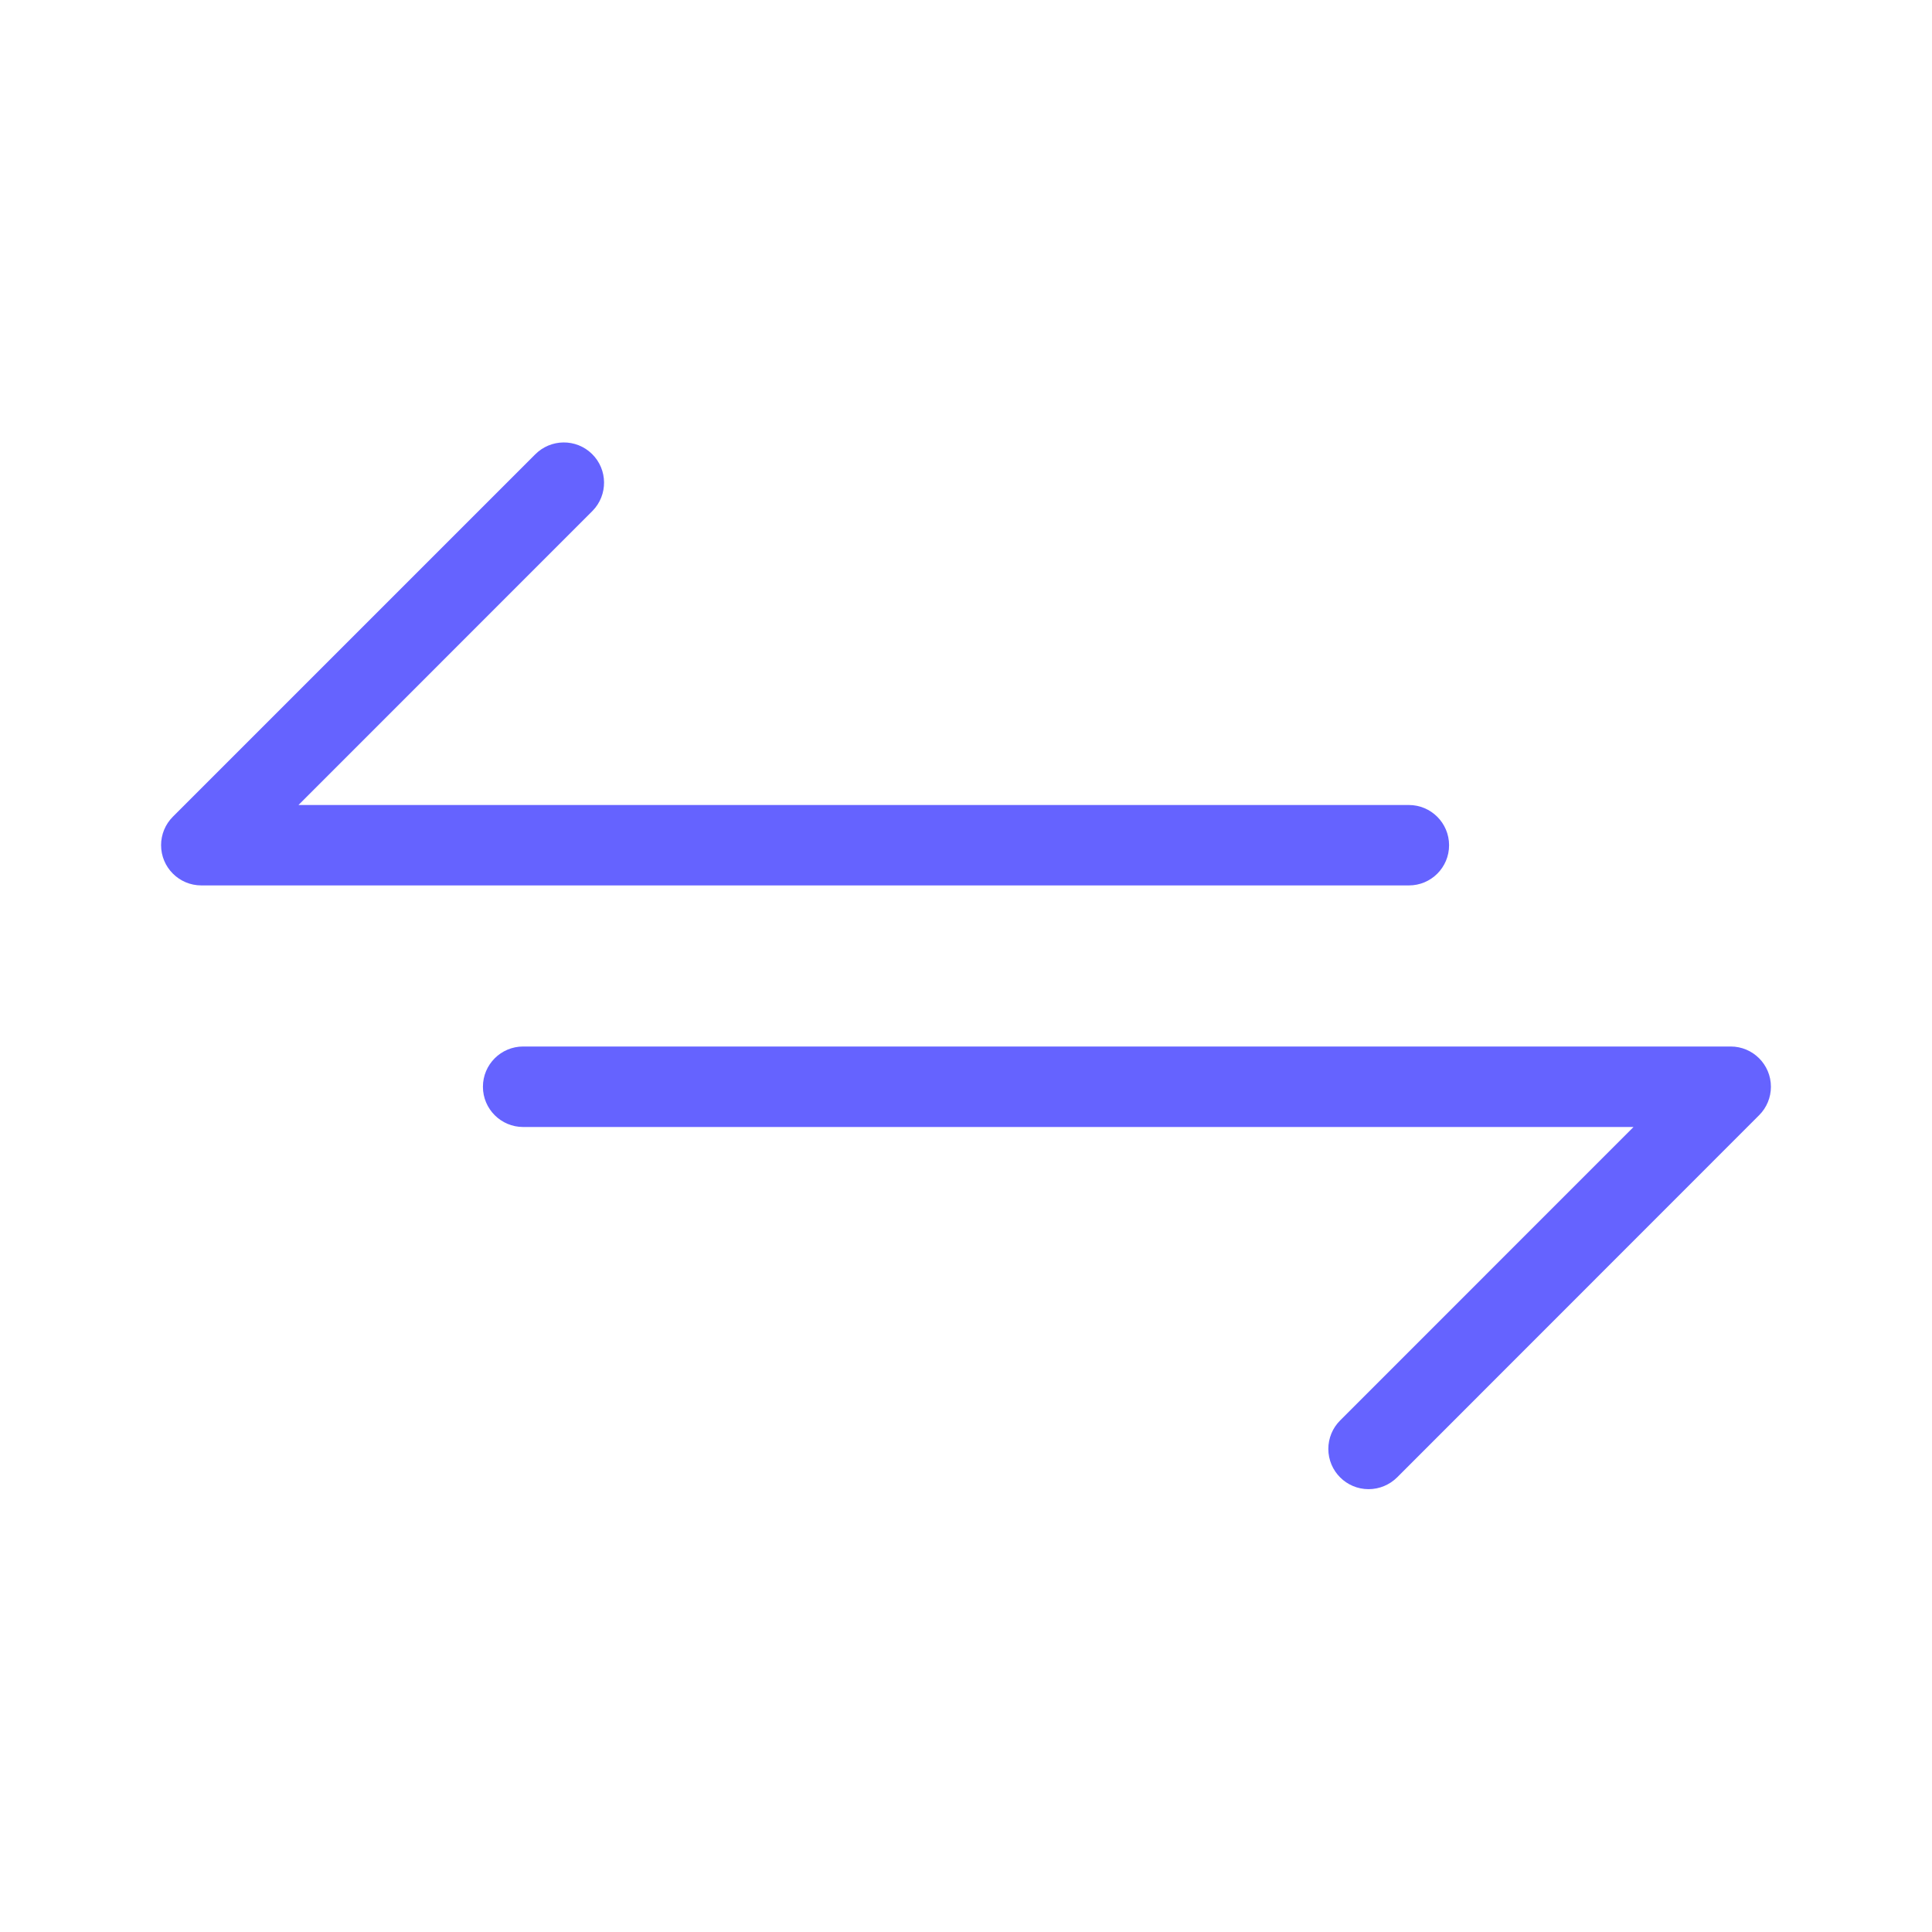 <svg xmlns="http://www.w3.org/2000/svg" enable-background="new 0 0 24 24" viewBox="0 0 24 24"><path fill="#6563ff" d="M21.499,13h-15c-0.276,0-0.5,0.224-0.5,0.5s0.224,0.5,0.5,0.5h13.793l-3.645,3.646c-0.094,0.094-0.146,0.221-0.146,0.353c-0,0.276,0.224,0.5,0.5,0.5c0.133,0,0.26-0.053,0.354-0.146l4.498-4.5c0.094-0.094,0.146-0.221,0.146-0.353C21.999,13.224,21.775,13,21.499,13z M18.001,10.5c0-0.276-0.224-0.5-0.5-0.5H3.708l3.646-3.647c0.002-0.002,0.005-0.005,0.007-0.007c0.193-0.197,0.19-0.514-0.007-0.707S6.841,5.449,6.647,5.646l-4.5,4.5c-0.094,0.094-0.146,0.221-0.146,0.353c0,0.276,0.224,0.5,0.5,0.5h15C17.777,11,18.001,10.776,18.001,10.5z"/></svg>